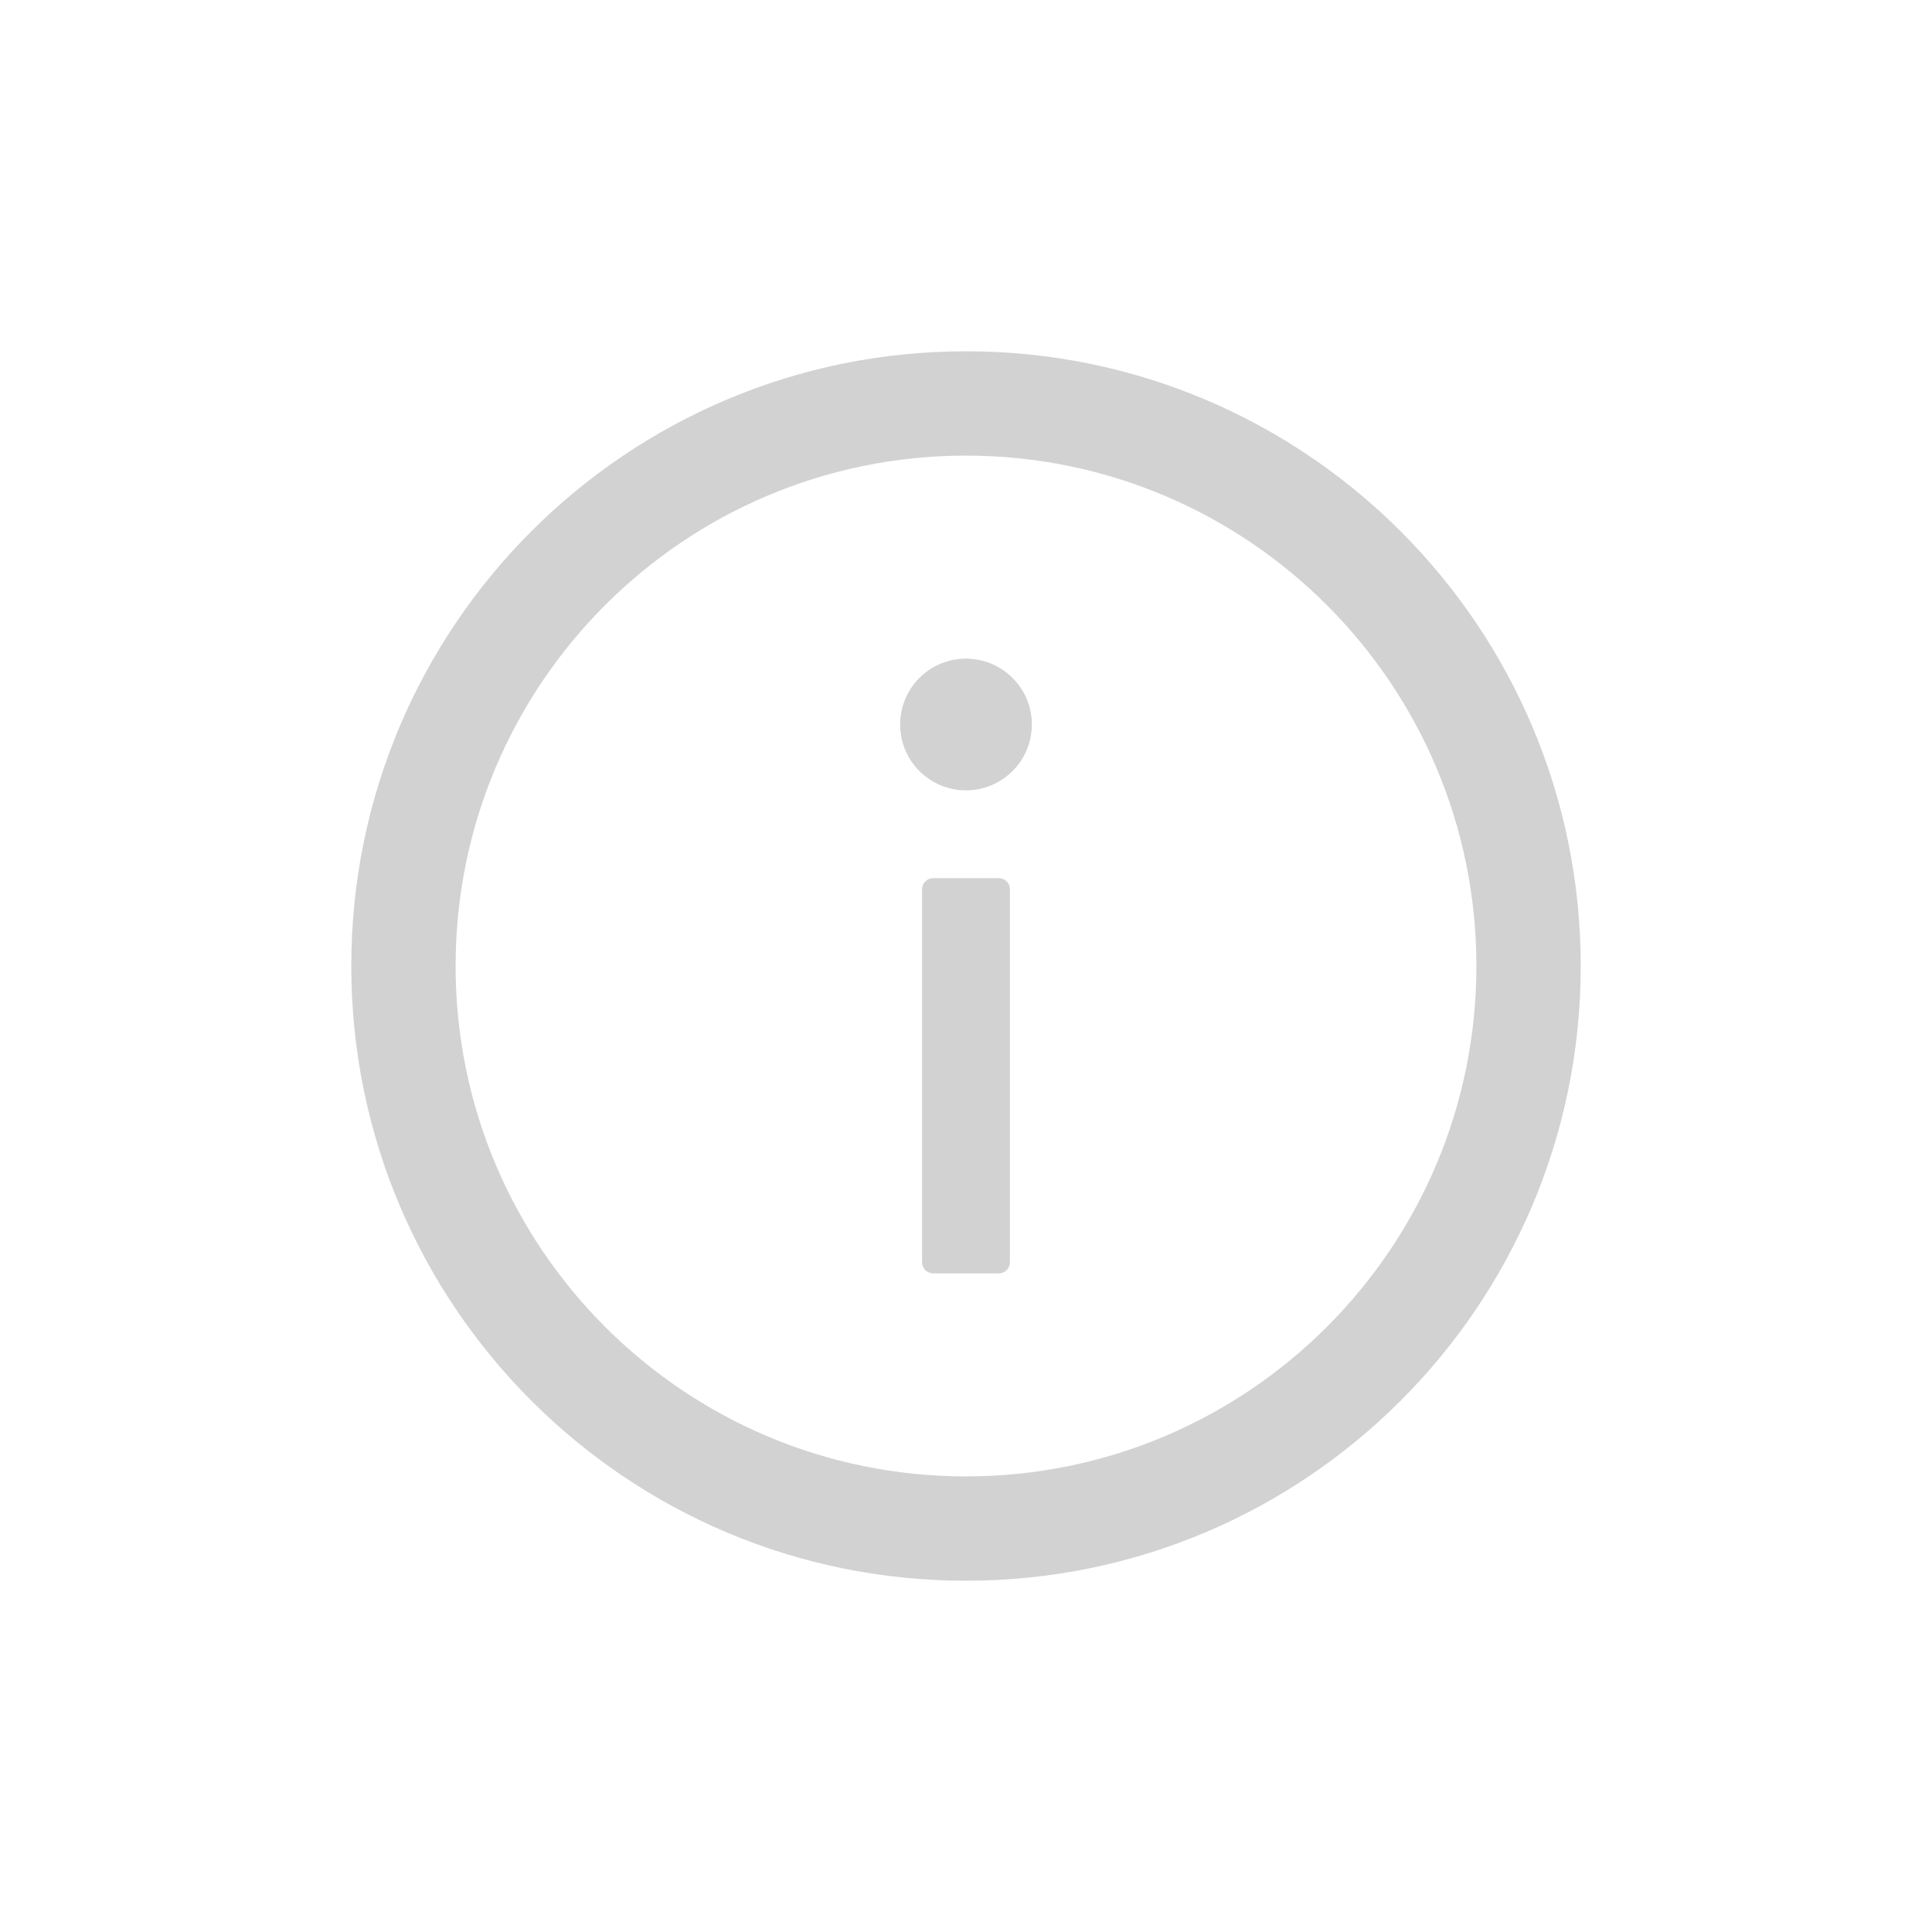 <svg width="22" height="22" viewBox="0 0 22 22" fill="none" xmlns="http://www.w3.org/2000/svg">
<g clip-path="url(#clip0_189_2108)">
<path d="M11 4C7.134 4 4 7.134 4 11C4 14.866 7.134 18 11 18C14.866 18 18 14.866 18 11C18 7.134 14.866 4 11 4ZM11 16.812C7.791 16.812 5.188 14.209 5.188 11C5.188 7.791 7.791 5.188 11 5.188C14.209 5.188 16.812 7.791 16.812 11C16.812 14.209 14.209 16.812 11 16.812Z" fill="#D2D2D2"/>
<path d="M10.25 8.25C10.25 8.449 10.329 8.64 10.469 8.78C10.61 8.921 10.801 9 11 9C11.199 9 11.389 8.921 11.53 8.78C11.671 8.64 11.75 8.449 11.75 8.25C11.75 8.051 11.671 7.86 11.53 7.72C11.389 7.579 11.199 7.5 11 7.5C10.801 7.5 10.61 7.579 10.469 7.72C10.329 7.86 10.25 8.051 10.25 8.25ZM11.375 10H10.625C10.556 10 10.5 10.056 10.5 10.125V14.375C10.5 14.444 10.556 14.5 10.625 14.5H11.375C11.444 14.5 11.5 14.444 11.5 14.375V10.125C11.5 10.056 11.444 10 11.375 10Z" fill="#D2D2D2"/>
</g>
<defs>
<clipPath id="clip0_189_2108">
<rect width="14" height="14" fill="white" transform="translate(4 4)"/>
</clipPath>
</defs>
</svg>
